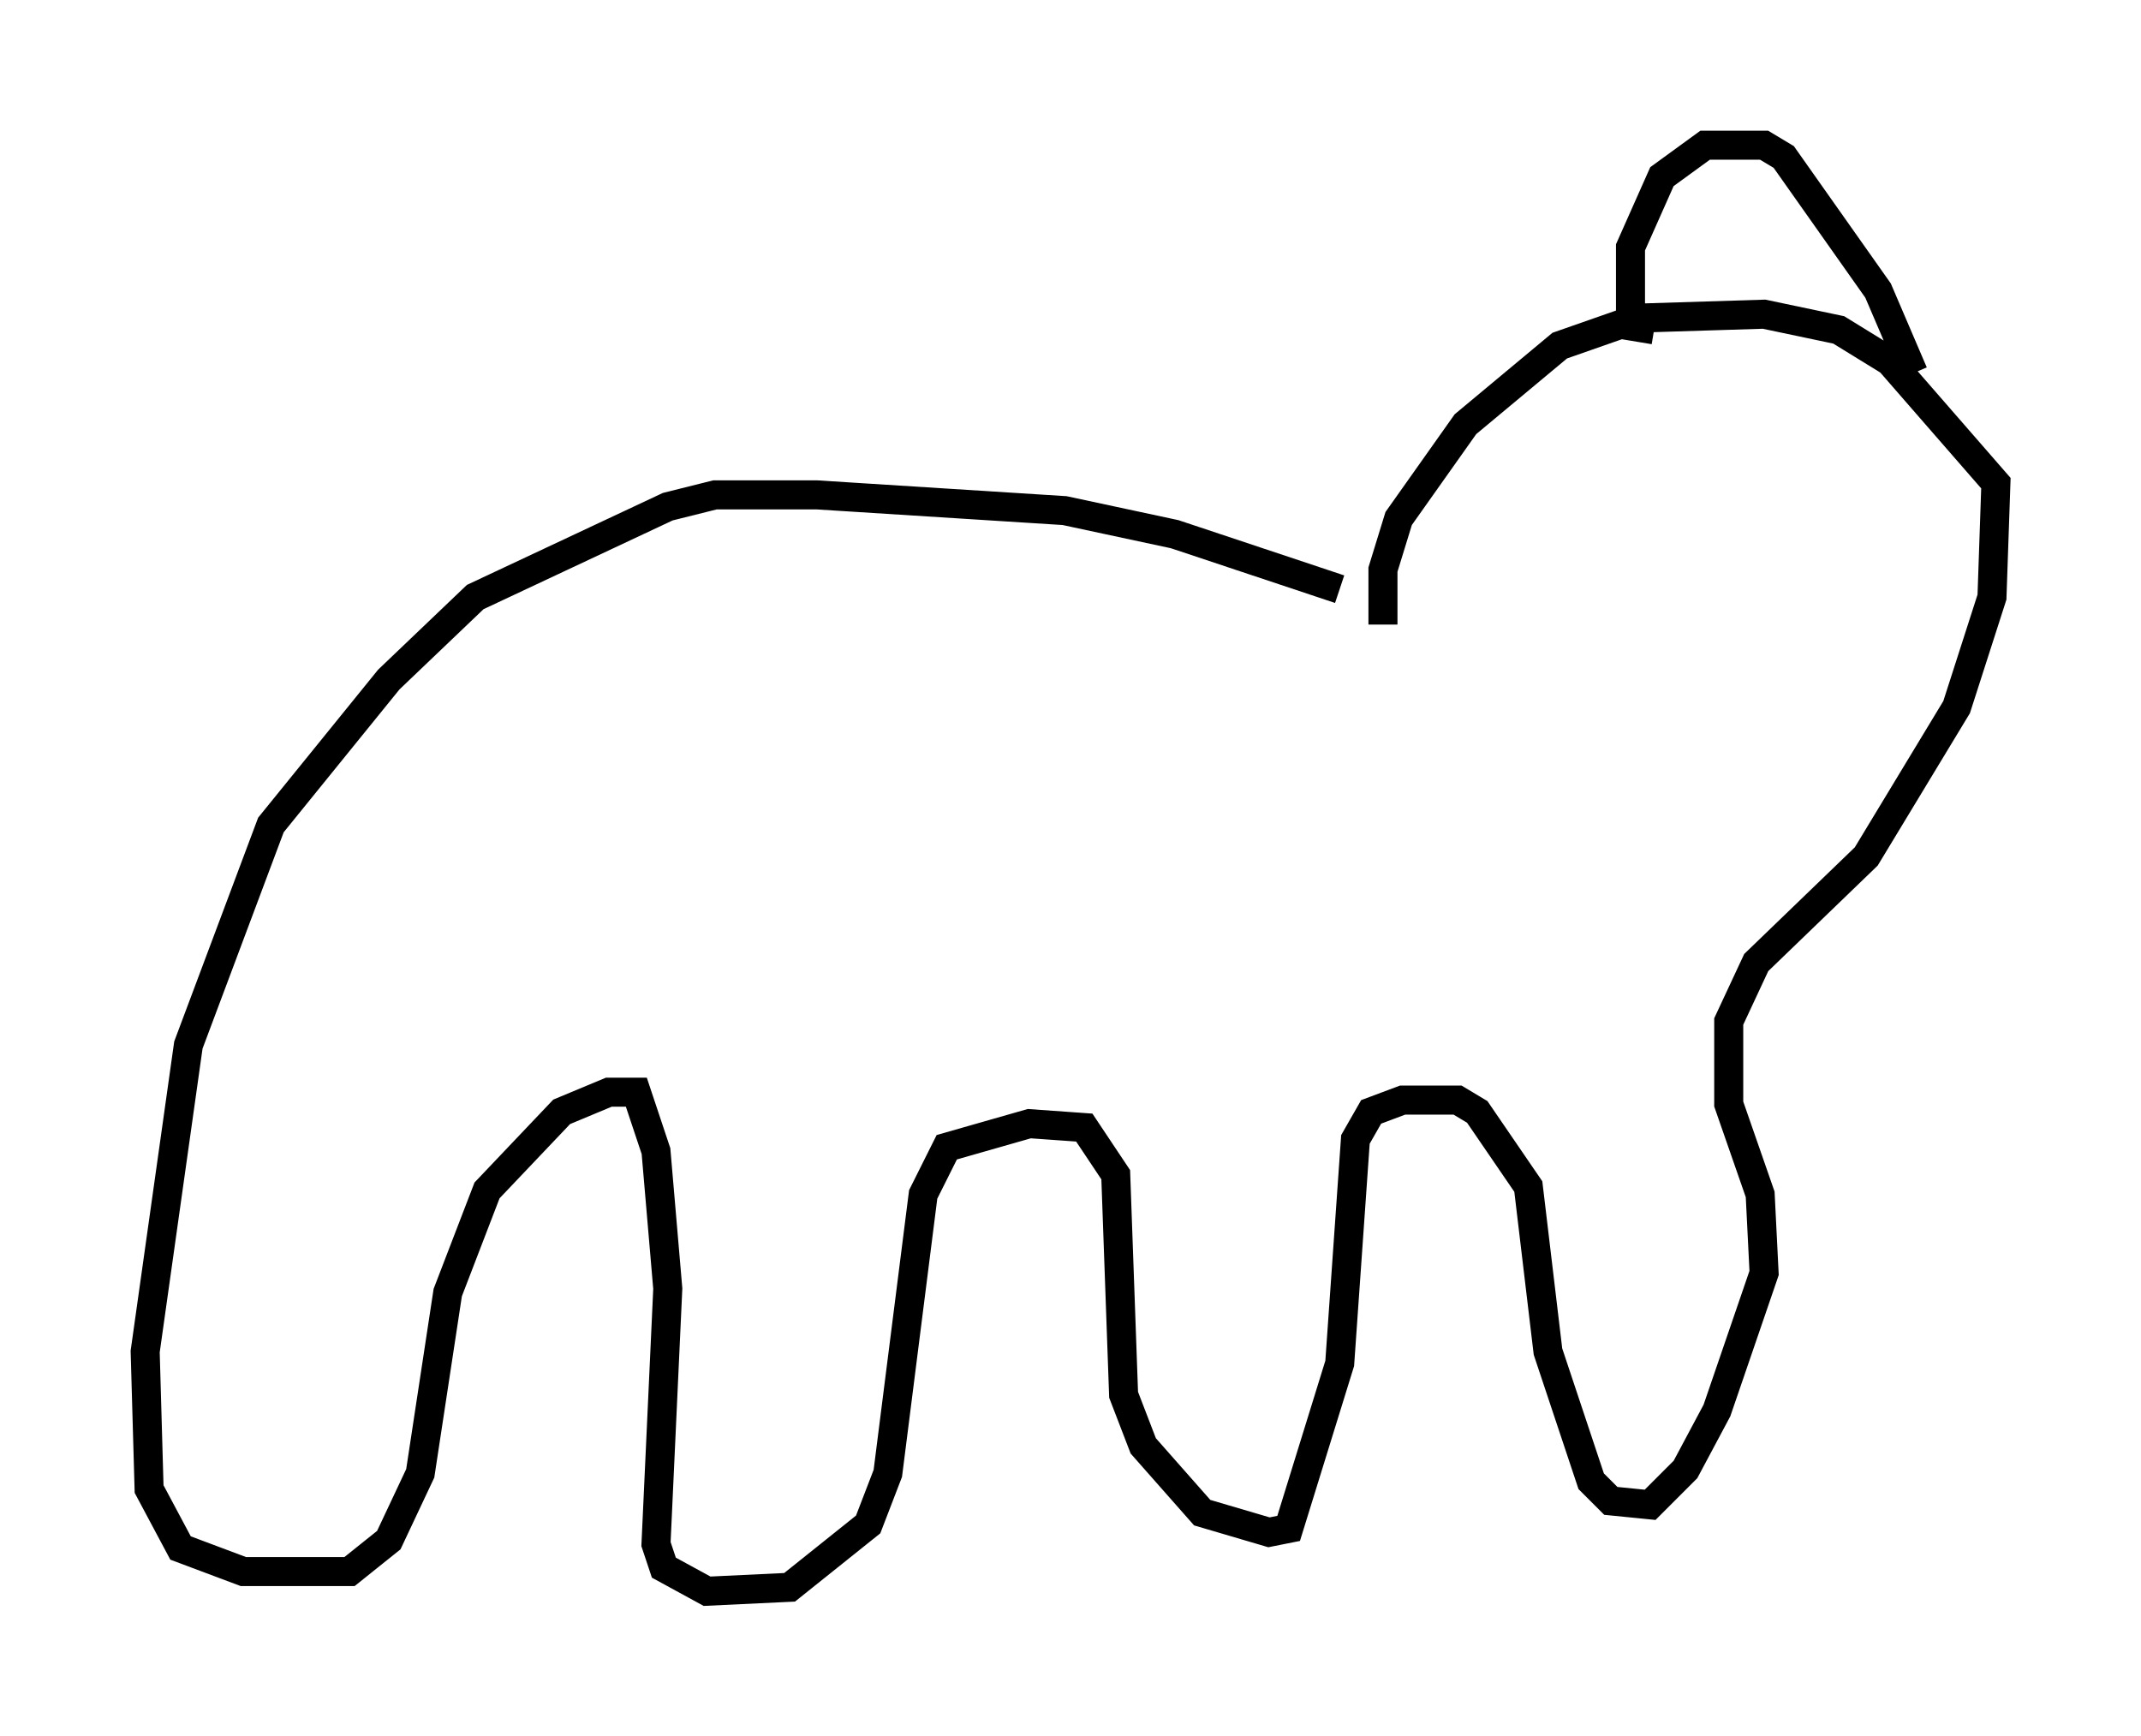 <?xml version="1.0" encoding="utf-8" ?>
<svg baseProfile="full" height="59.796" version="1.1" width="73.734" xmlns="http://www.w3.org/2000/svg" xmlns:ev="http://www.w3.org/2001/xml-events" xmlns:xlink="http://www.w3.org/1999/xlink"><defs /><rect fill="white" height="59.796" width="73.734" x="0" y="0" /><path d="M47.489, 21.373 m-1.353, -1.083 l-5.683, -1.894 -3.789, -0.812 l-8.525, -0.541 -3.518, 0.0 l-1.624, 0.406 -6.631, 3.112 l-2.977, 2.842 -4.059, 5.007 l-2.842, 7.578 -1.488, 10.555 l0.135, 4.736 1.083, 2.03 l2.165, 0.812 3.654, 0.0 l1.353, -1.083 1.083, -2.3 l0.947, -6.225 1.353, -3.518 l2.571, -2.706 1.624, -0.677 l0.947, 0.0 0.677, 2.03 l0.406, 4.736 -0.406, 8.796 l0.271, 0.812 1.488, 0.812 l2.842, -0.135 2.706, -2.165 l0.677, -1.759 1.218, -9.607 l0.812, -1.624 2.842, -0.812 l1.894, 0.135 1.083, 1.624 l0.271, 7.578 0.677, 1.759 l2.03, 2.3 2.3, 0.677 l0.677, -0.135 1.759, -5.683 l0.541, -7.713 0.541, -0.947 l1.083, -0.406 1.894, 0.0 l0.677, 0.406 1.759, 2.571 l0.677, 5.683 1.488, 4.465 l0.677, 0.677 1.353, 0.135 l1.218, -1.218 1.083, -2.03 l1.624, -4.736 -0.135, -2.706 l-1.083, -3.112 0.0, -2.842 l0.947, -2.03 3.789, -3.654 l3.112, -5.142 1.218, -3.789 l0.135, -3.924 -3.654, -4.195 l-1.759, -1.083 -2.571, -0.541 l-4.33, 0.135 -2.706, 0.947 l-3.248, 2.706 -2.3, 3.248 l-0.541, 1.759 0.0, 1.894 m9.337, -10.149 l-0.812, -0.135 0.0, -2.706 l1.083, -2.436 1.488, -1.083 l2.03, 0.0 0.677, 0.406 l3.248, 4.601 1.218, 2.842 " fill="none" stroke="black" stroke-width="1" /></svg>